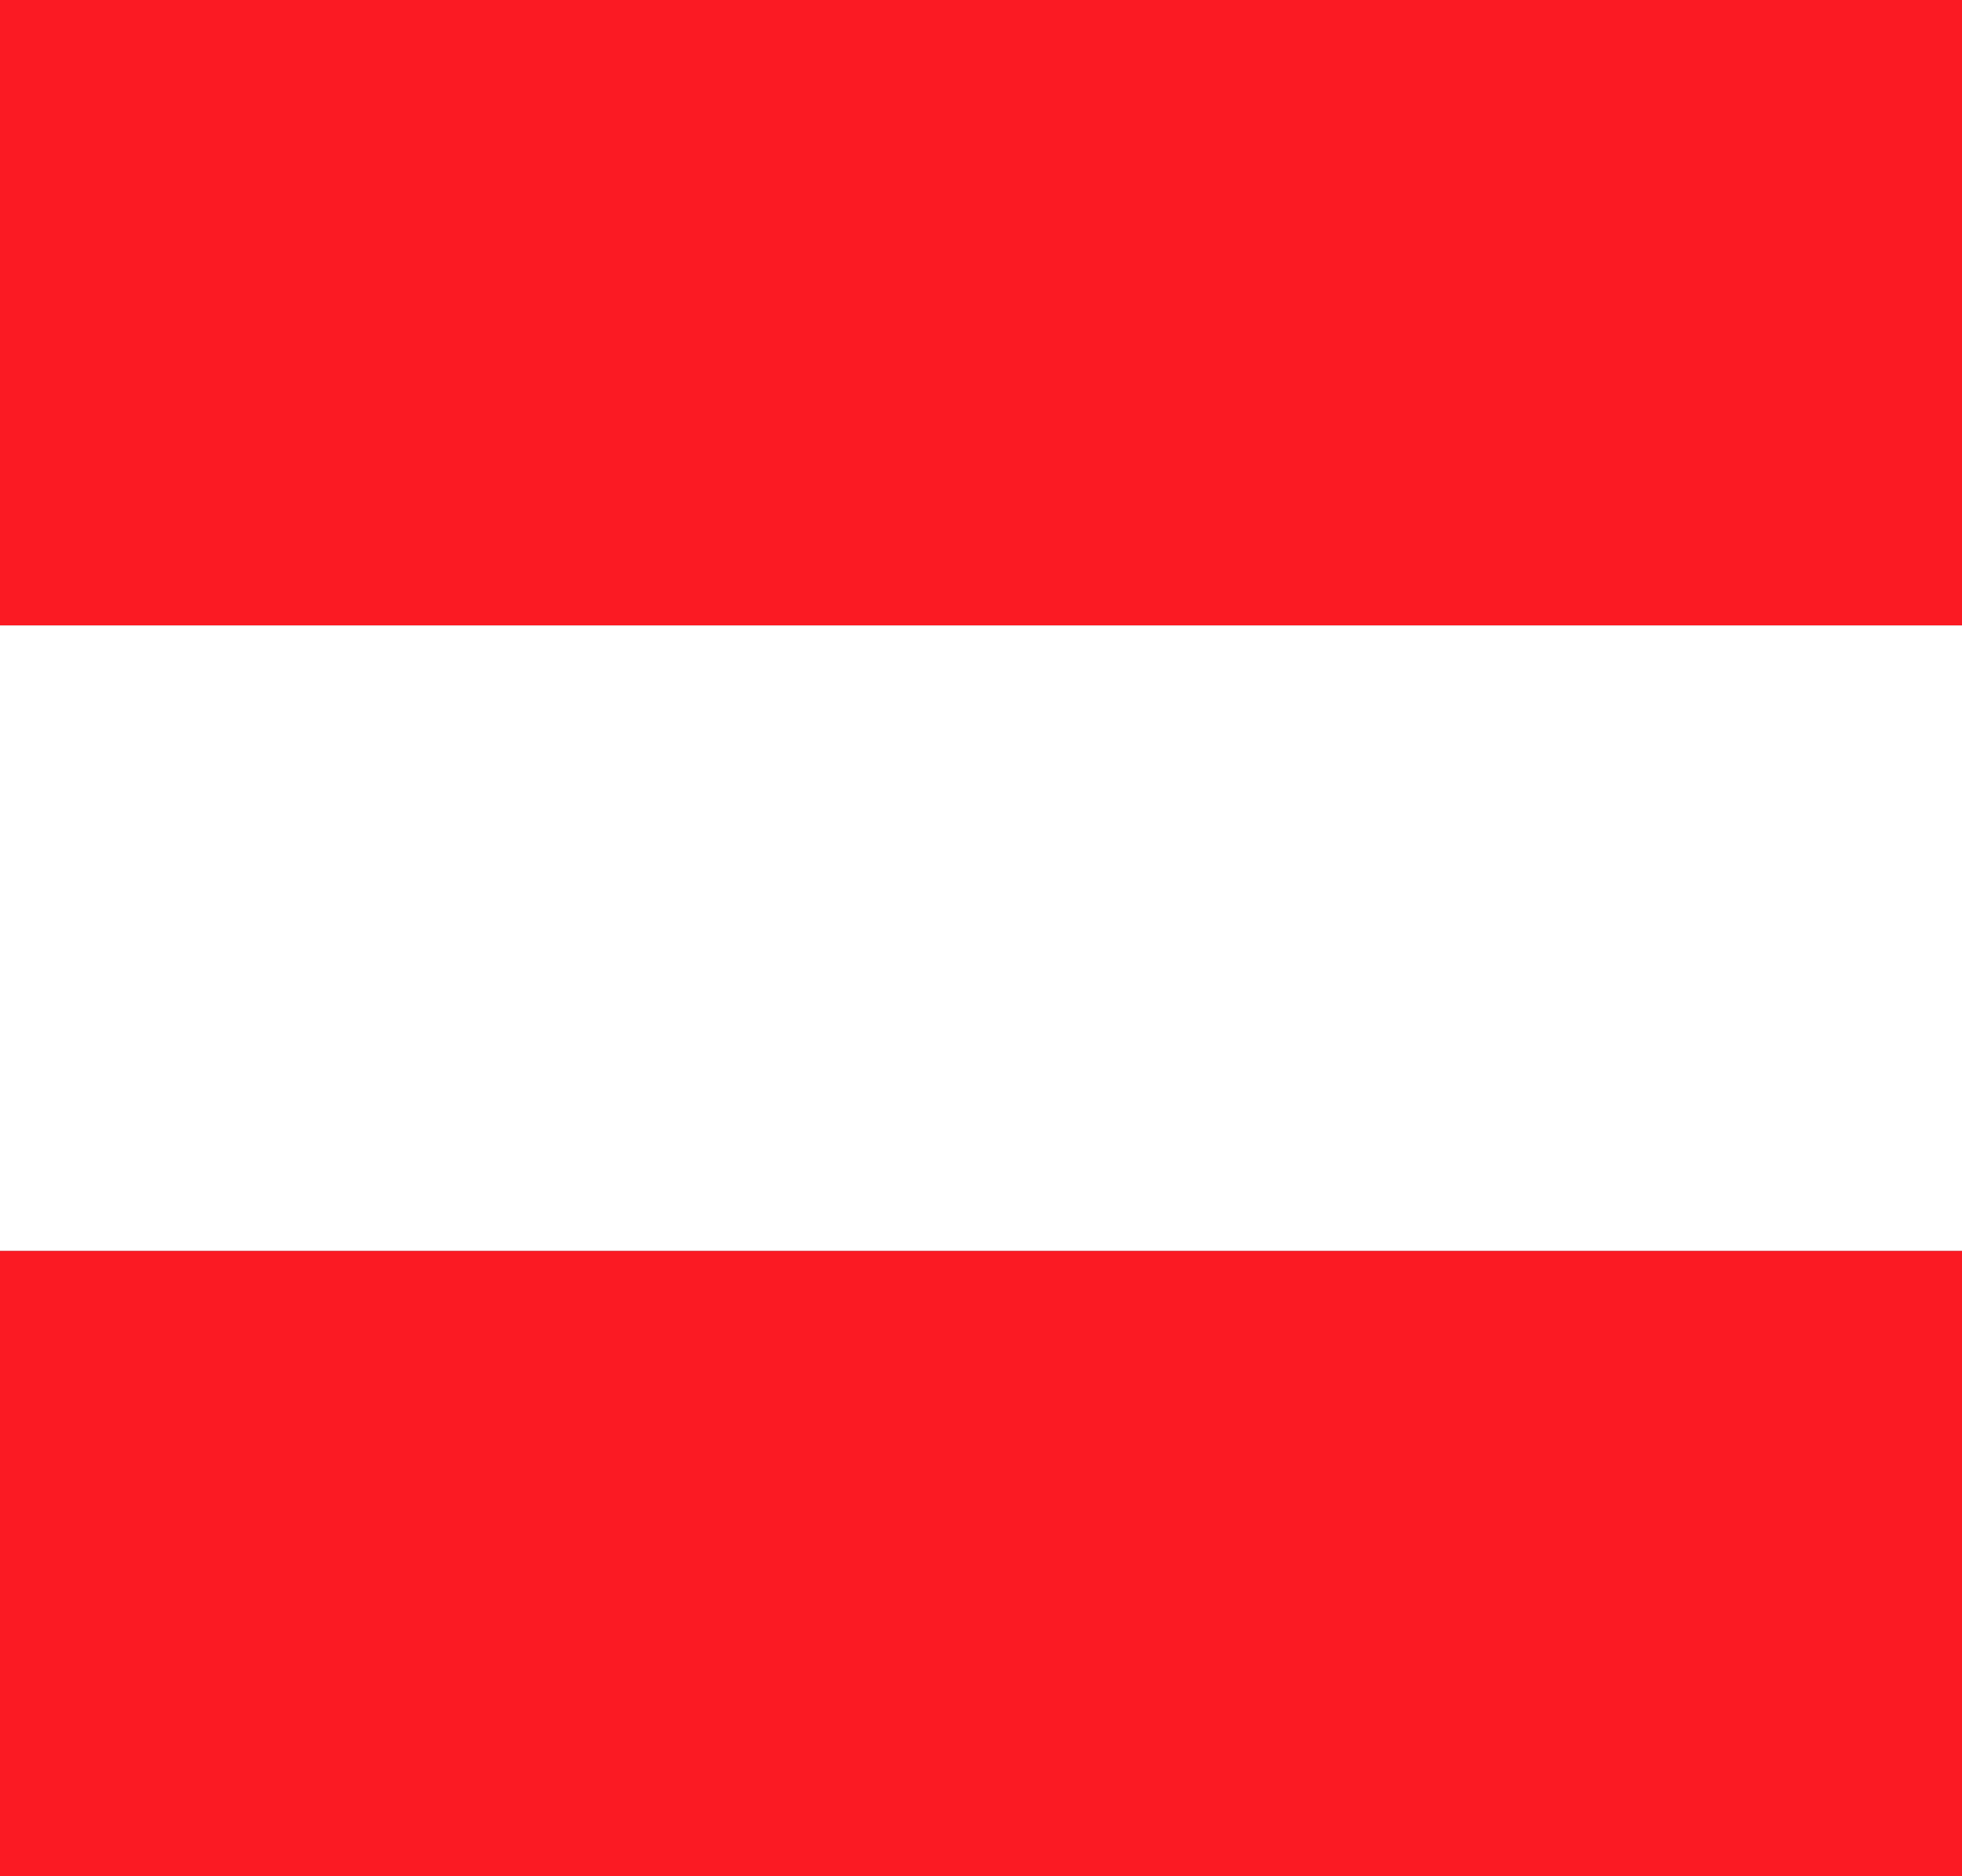 <?xml version="1.0" encoding="UTF-8"?>
<svg width="69px" height="66px" viewBox="0 0 69 66" version="1.1" xmlns="http://www.w3.org/2000/svg" xmlns:xlink="http://www.w3.org/1999/xlink">
    <rect x="0" y="0" width="69" height="66" fill="#333333" stroke="none"/>
    <!-- Generator: Sketch 46.2 (44496) - http://www.bohemiancoding.com/sketch -->
    <title>flag</title>
    <desc>Created with Sketch.</desc>
    <defs></defs>
    <g id="Page-1" stroke="none" stroke-width="1" fill="none" fill-rule="evenodd">
        <g id="Desktop-HD" transform="translate(-1080, -678)">
            <g id="flag" transform="translate(1080, 678)">
                <rect id="Rectangle-2" fill="#FB1A23" x="0" y="0" width="69" height="22"></rect>
                <rect id="Rectangle-2-Copy-2" fill="#FB1A23" x="0" y="44" width="69" height="22"></rect>
                <rect id="Rectangle-2-Copy" fill="#FFFFFF" x="0" y="22" width="69" height="22"></rect>
            </g>
        </g>
    </g>
</svg>